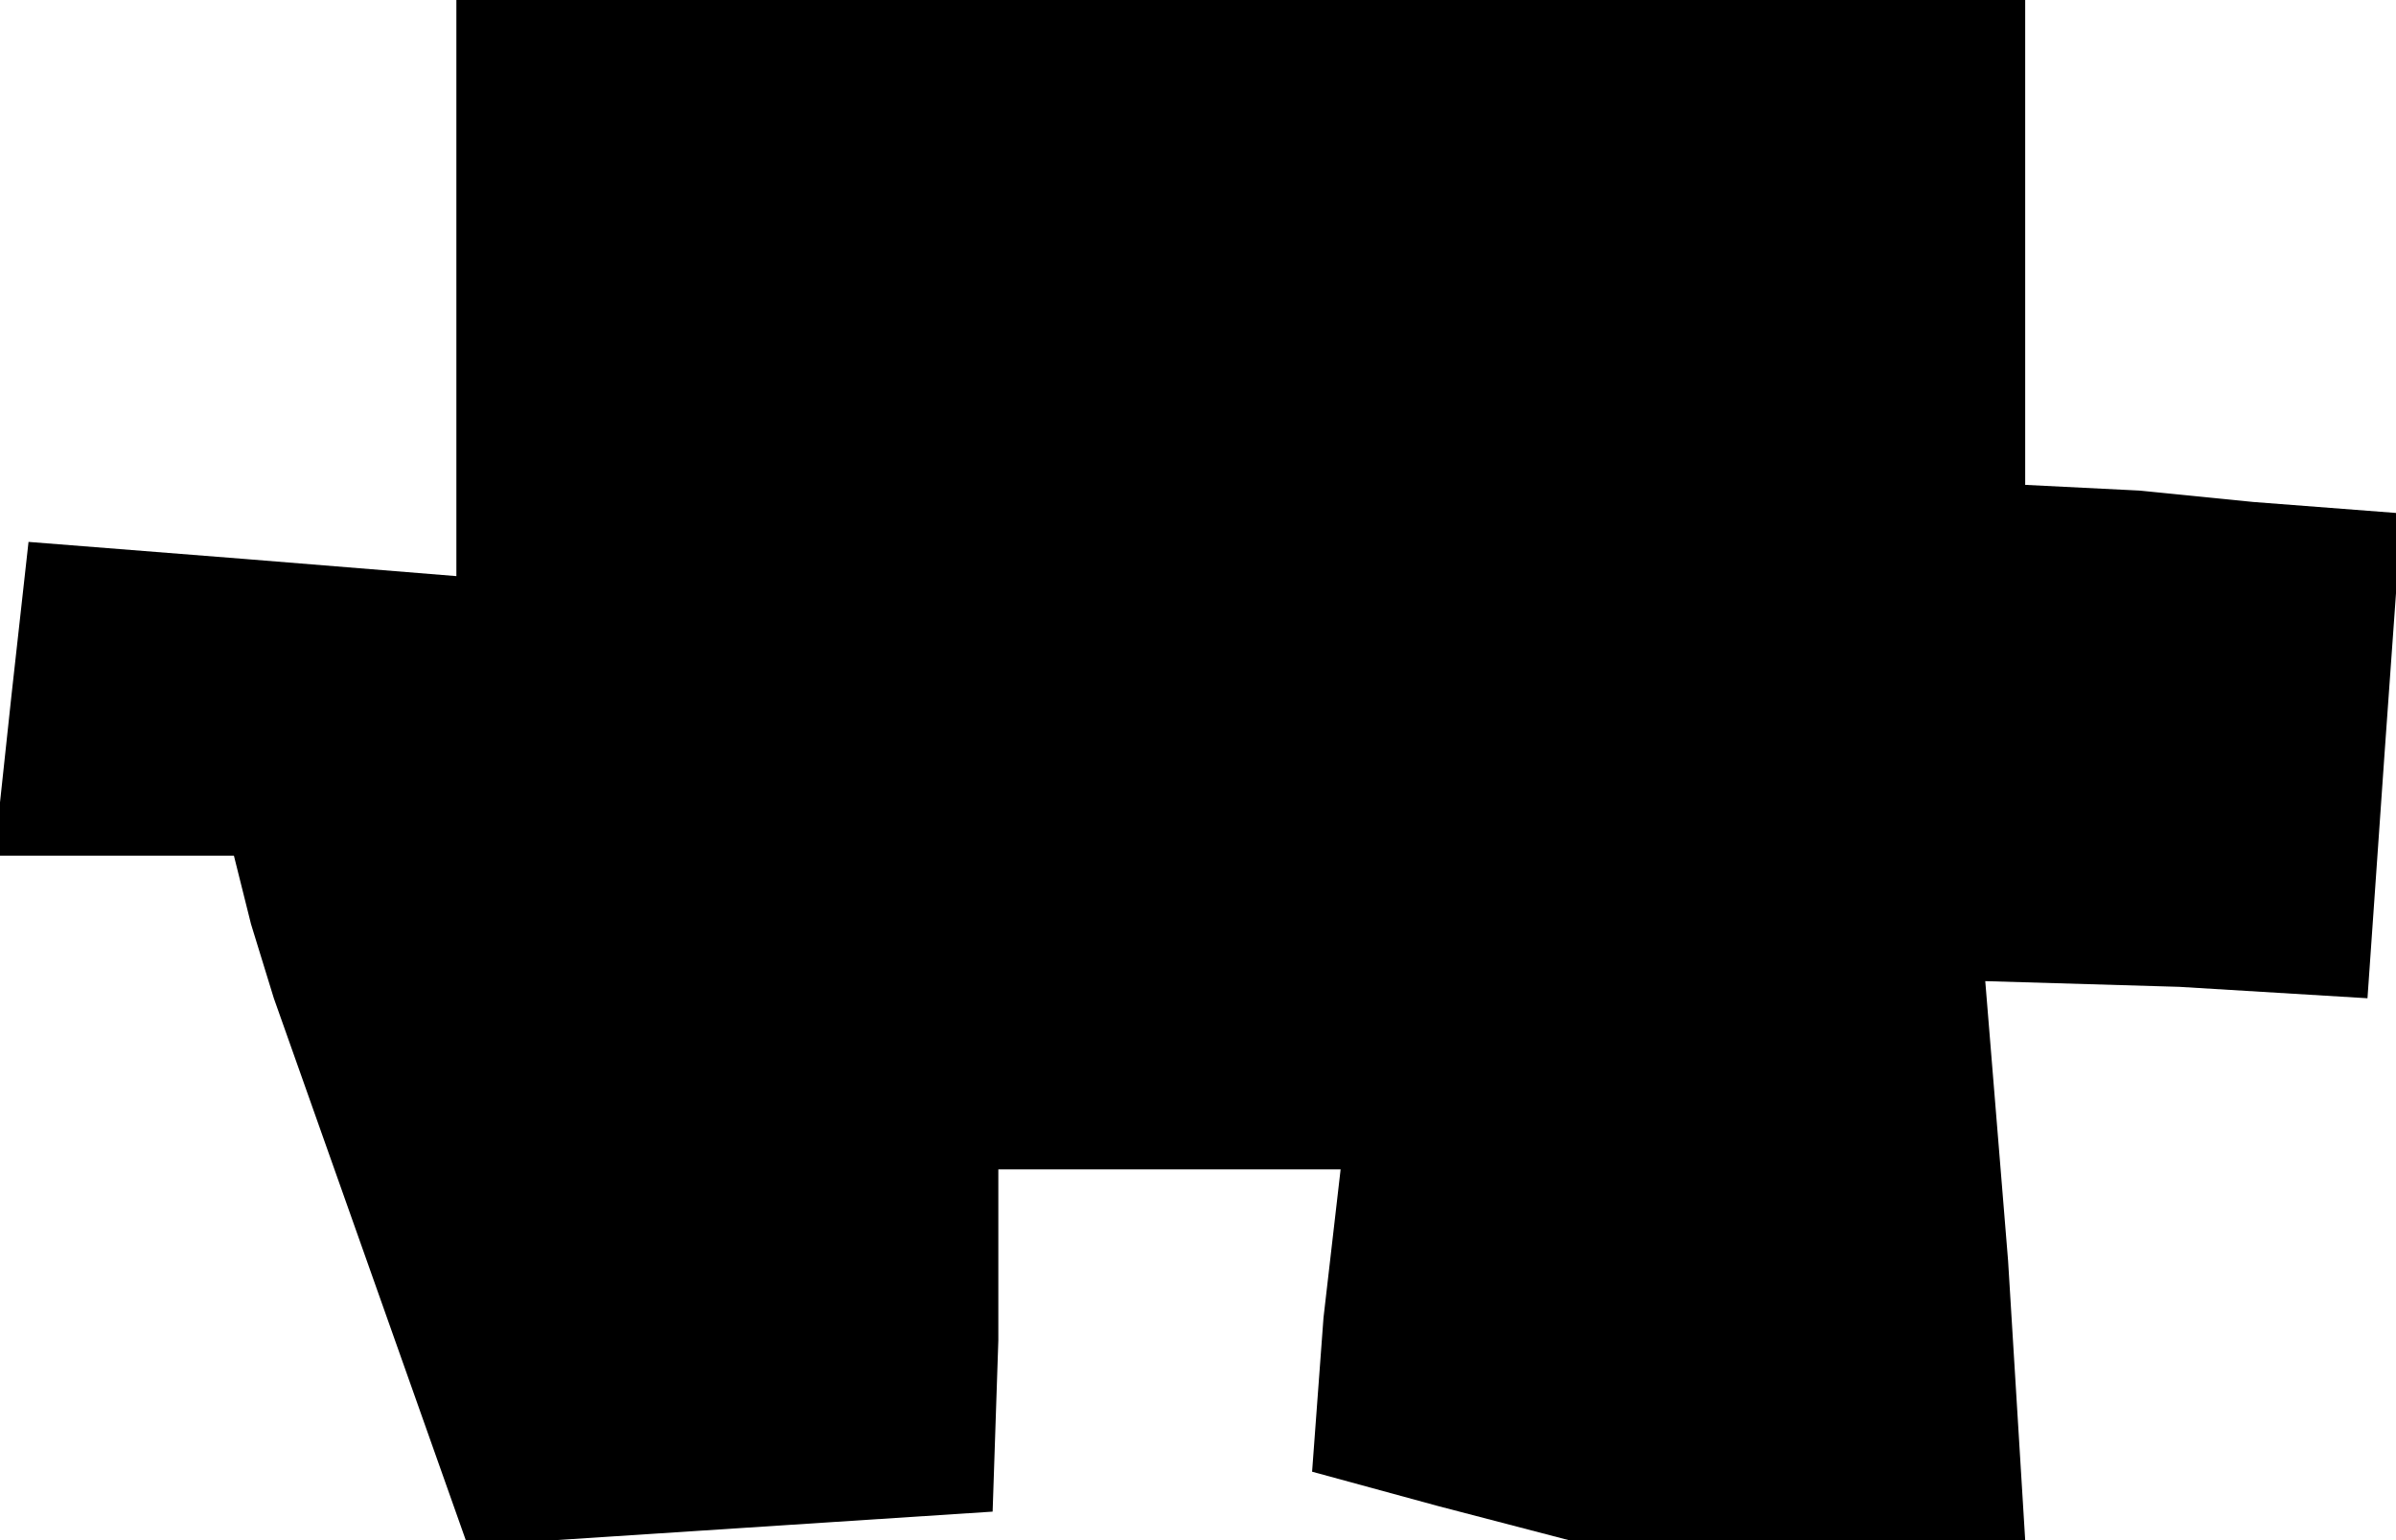 <?xml version="1.0" standalone="no"?>
<!DOCTYPE svg PUBLIC "-//W3C//DTD SVG 20010904//EN"
 "http://www.w3.org/TR/2001/REC-SVG-20010904/DTD/svg10.dtd">
<svg version="1.0" xmlns="http://www.w3.org/2000/svg"
 width="42pt" height="27pt" viewBox="0 0 42 27"
 preserveAspectRatio="xMidYMid meet">
<g transform="translate(0,27) scale(0.1,-0.1)"
fill="#000000" stroke="none">
<path d="M80 220 l0 -51 -37 3 -38 3 -3 -27 -3 -28 21 0 21 0 3 -12 4 -13 17
-48 17 -48 46 3 46 3 1 30 0 30 30 0 30 0 -3 -26 -2 -27 22 -6 23 -6 40 0 40
0 -3 49 -4 49 34 -1 33 -2 3 43 3 42 -13 1 -13 1 -20 2 -20 1 0 43 0 42 -137
0 -138 0 0 -50z"/>
</g>
</svg>

